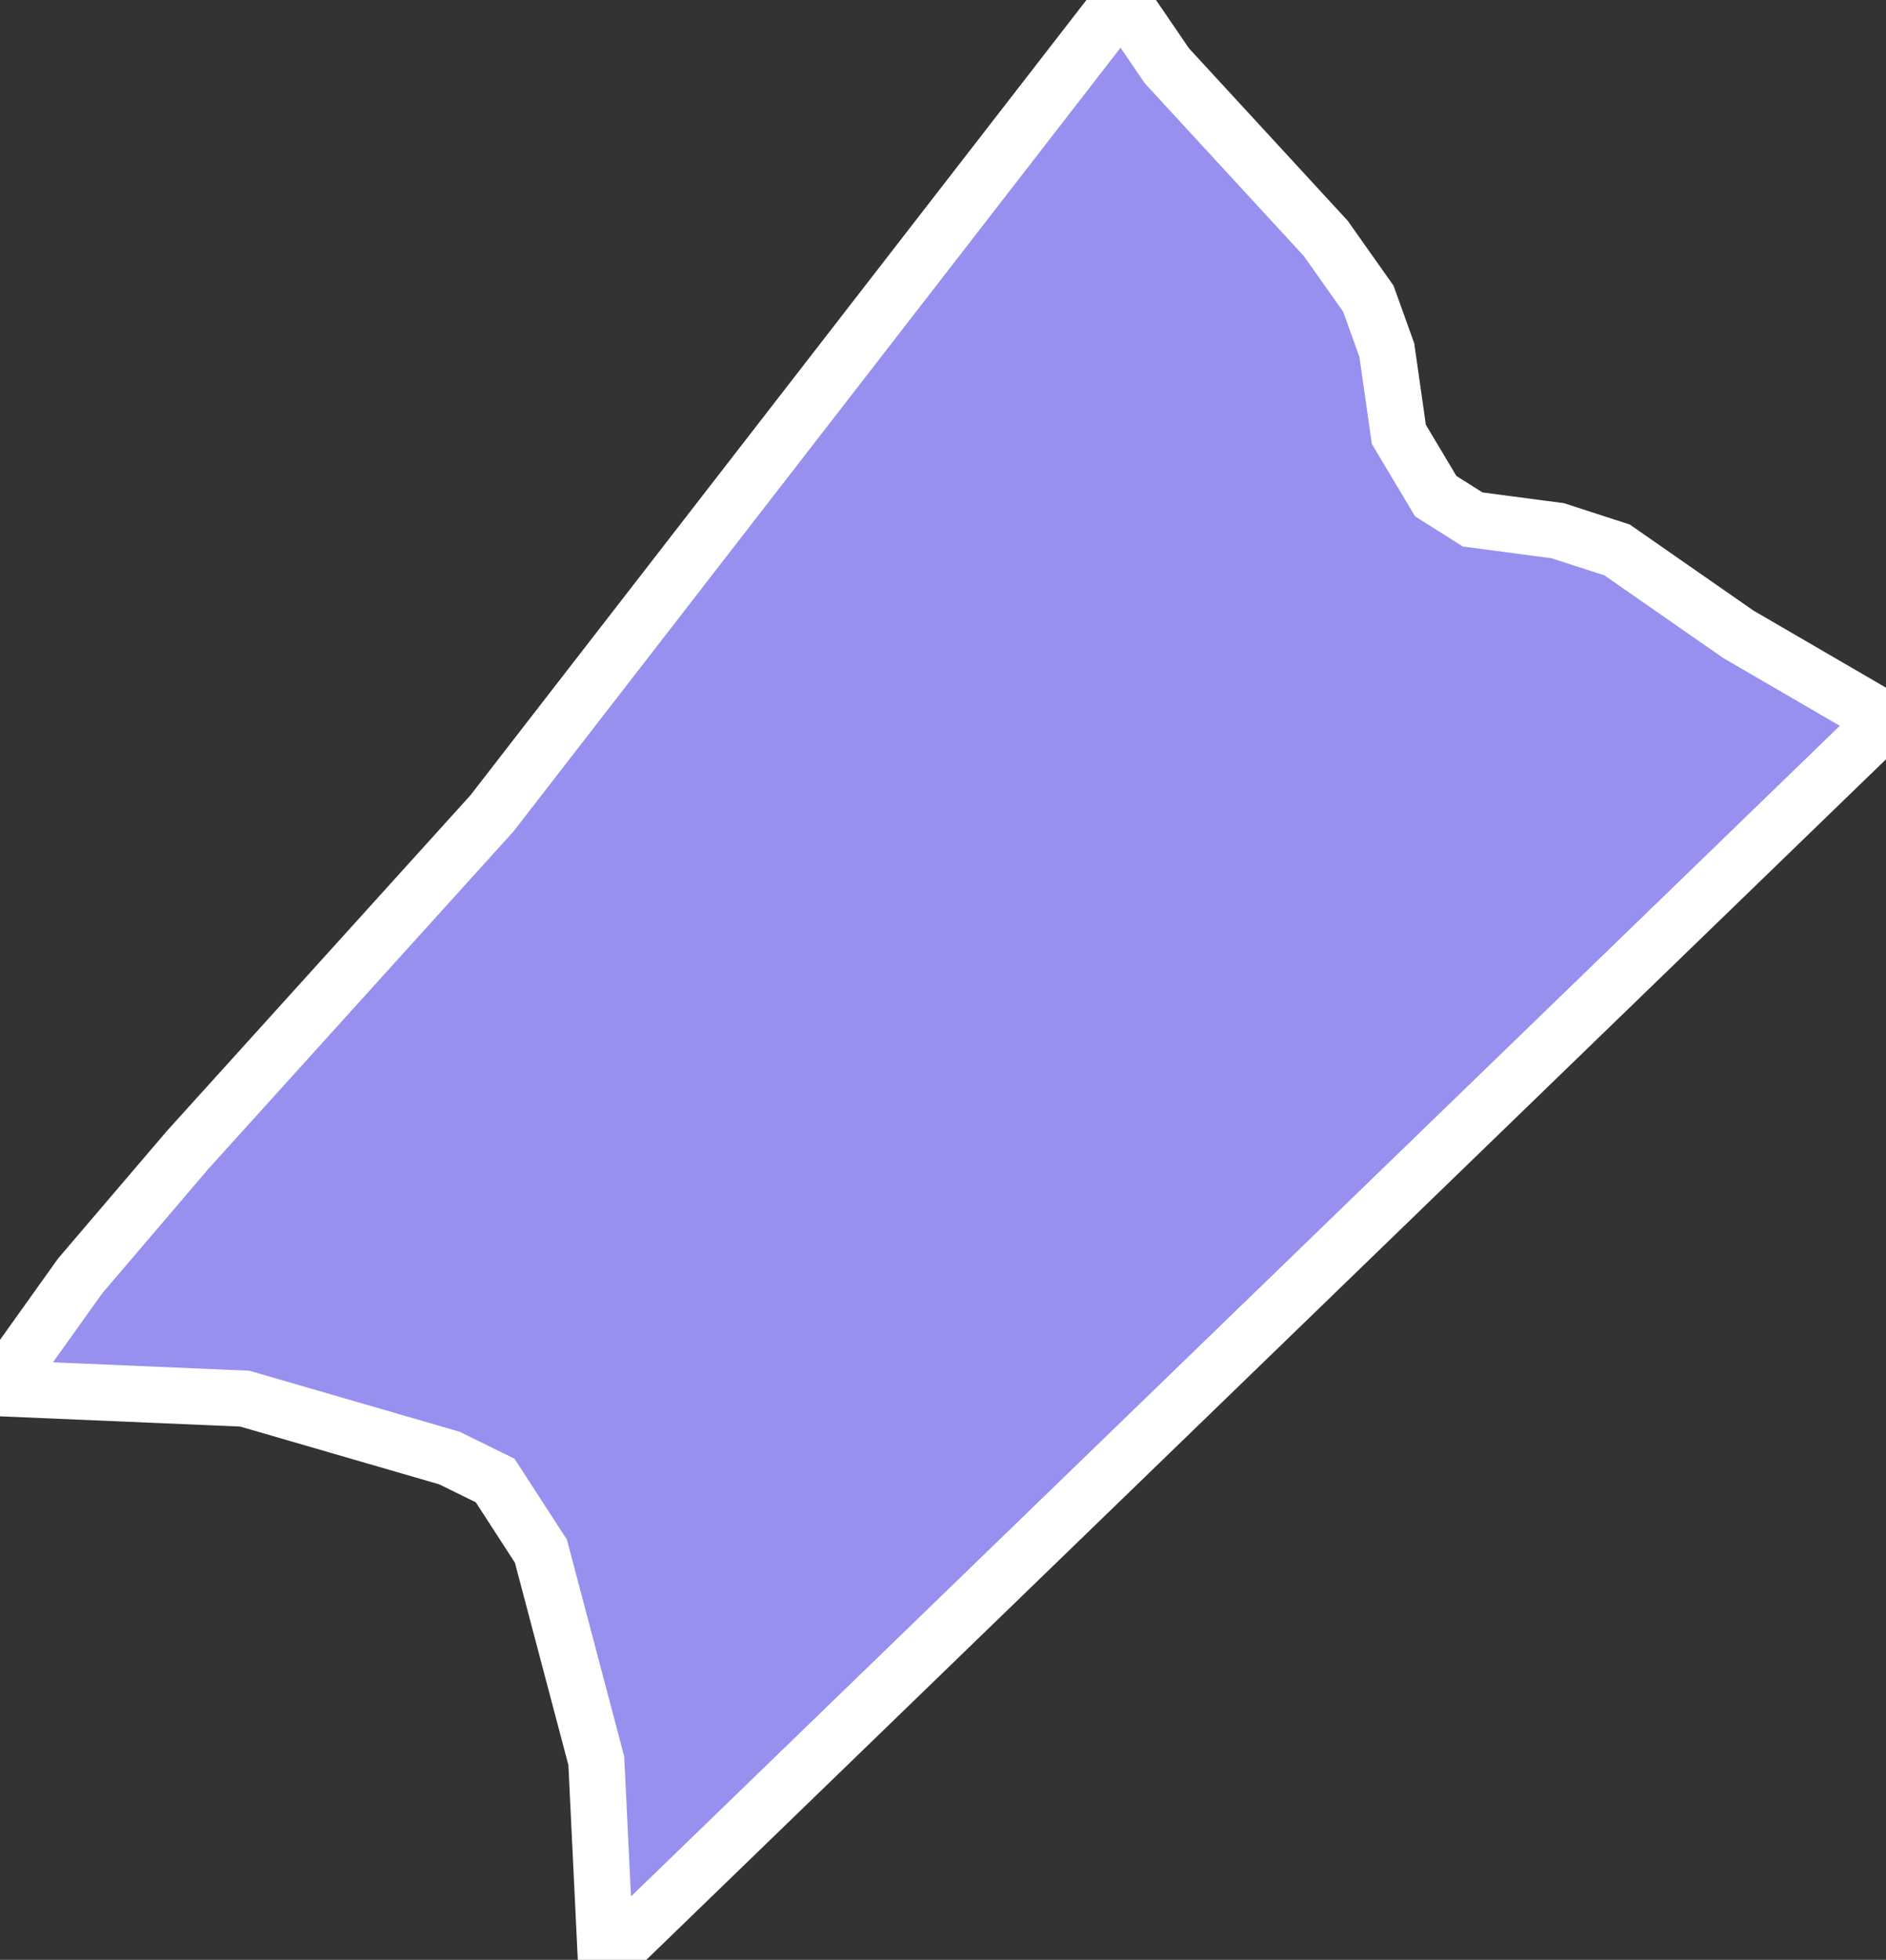 <svg xmlns="http://www.w3.org/2000/svg" viewBox="24.949 383.808 23.5 24.41" width="23.5" height="24.41">
            <rect x="24.949" y="383.808" width="23.5" height="24.41" fill="#333333" stroke="none"/>
            <path 
                d="m 32.499,408.218 -0.12,-2.48 -0.69,-2.61 -0.57,-0.88 -0.57,-0.28 -2.55,-0.74 -3.05,-0.13 0,0 1,-1.4 1.34,-1.57 3.79,-4.19 7.85,-10.13 0,0 0.56,0.82 1.98,2.15 0.53,0.75 0.23,0.64 0.15,1.05 0.46,0.77 0.46,0.29 1.06,0.14 0.74,0.24 1.51,1.05 1.84,1.07 0,0 z" 
                fill="rgb(151, 144, 238)" 
                stroke="white" 
                stroke-width=".7px"
                title="Gaza" 
                id="PS-GZA" 
            />
        </svg>